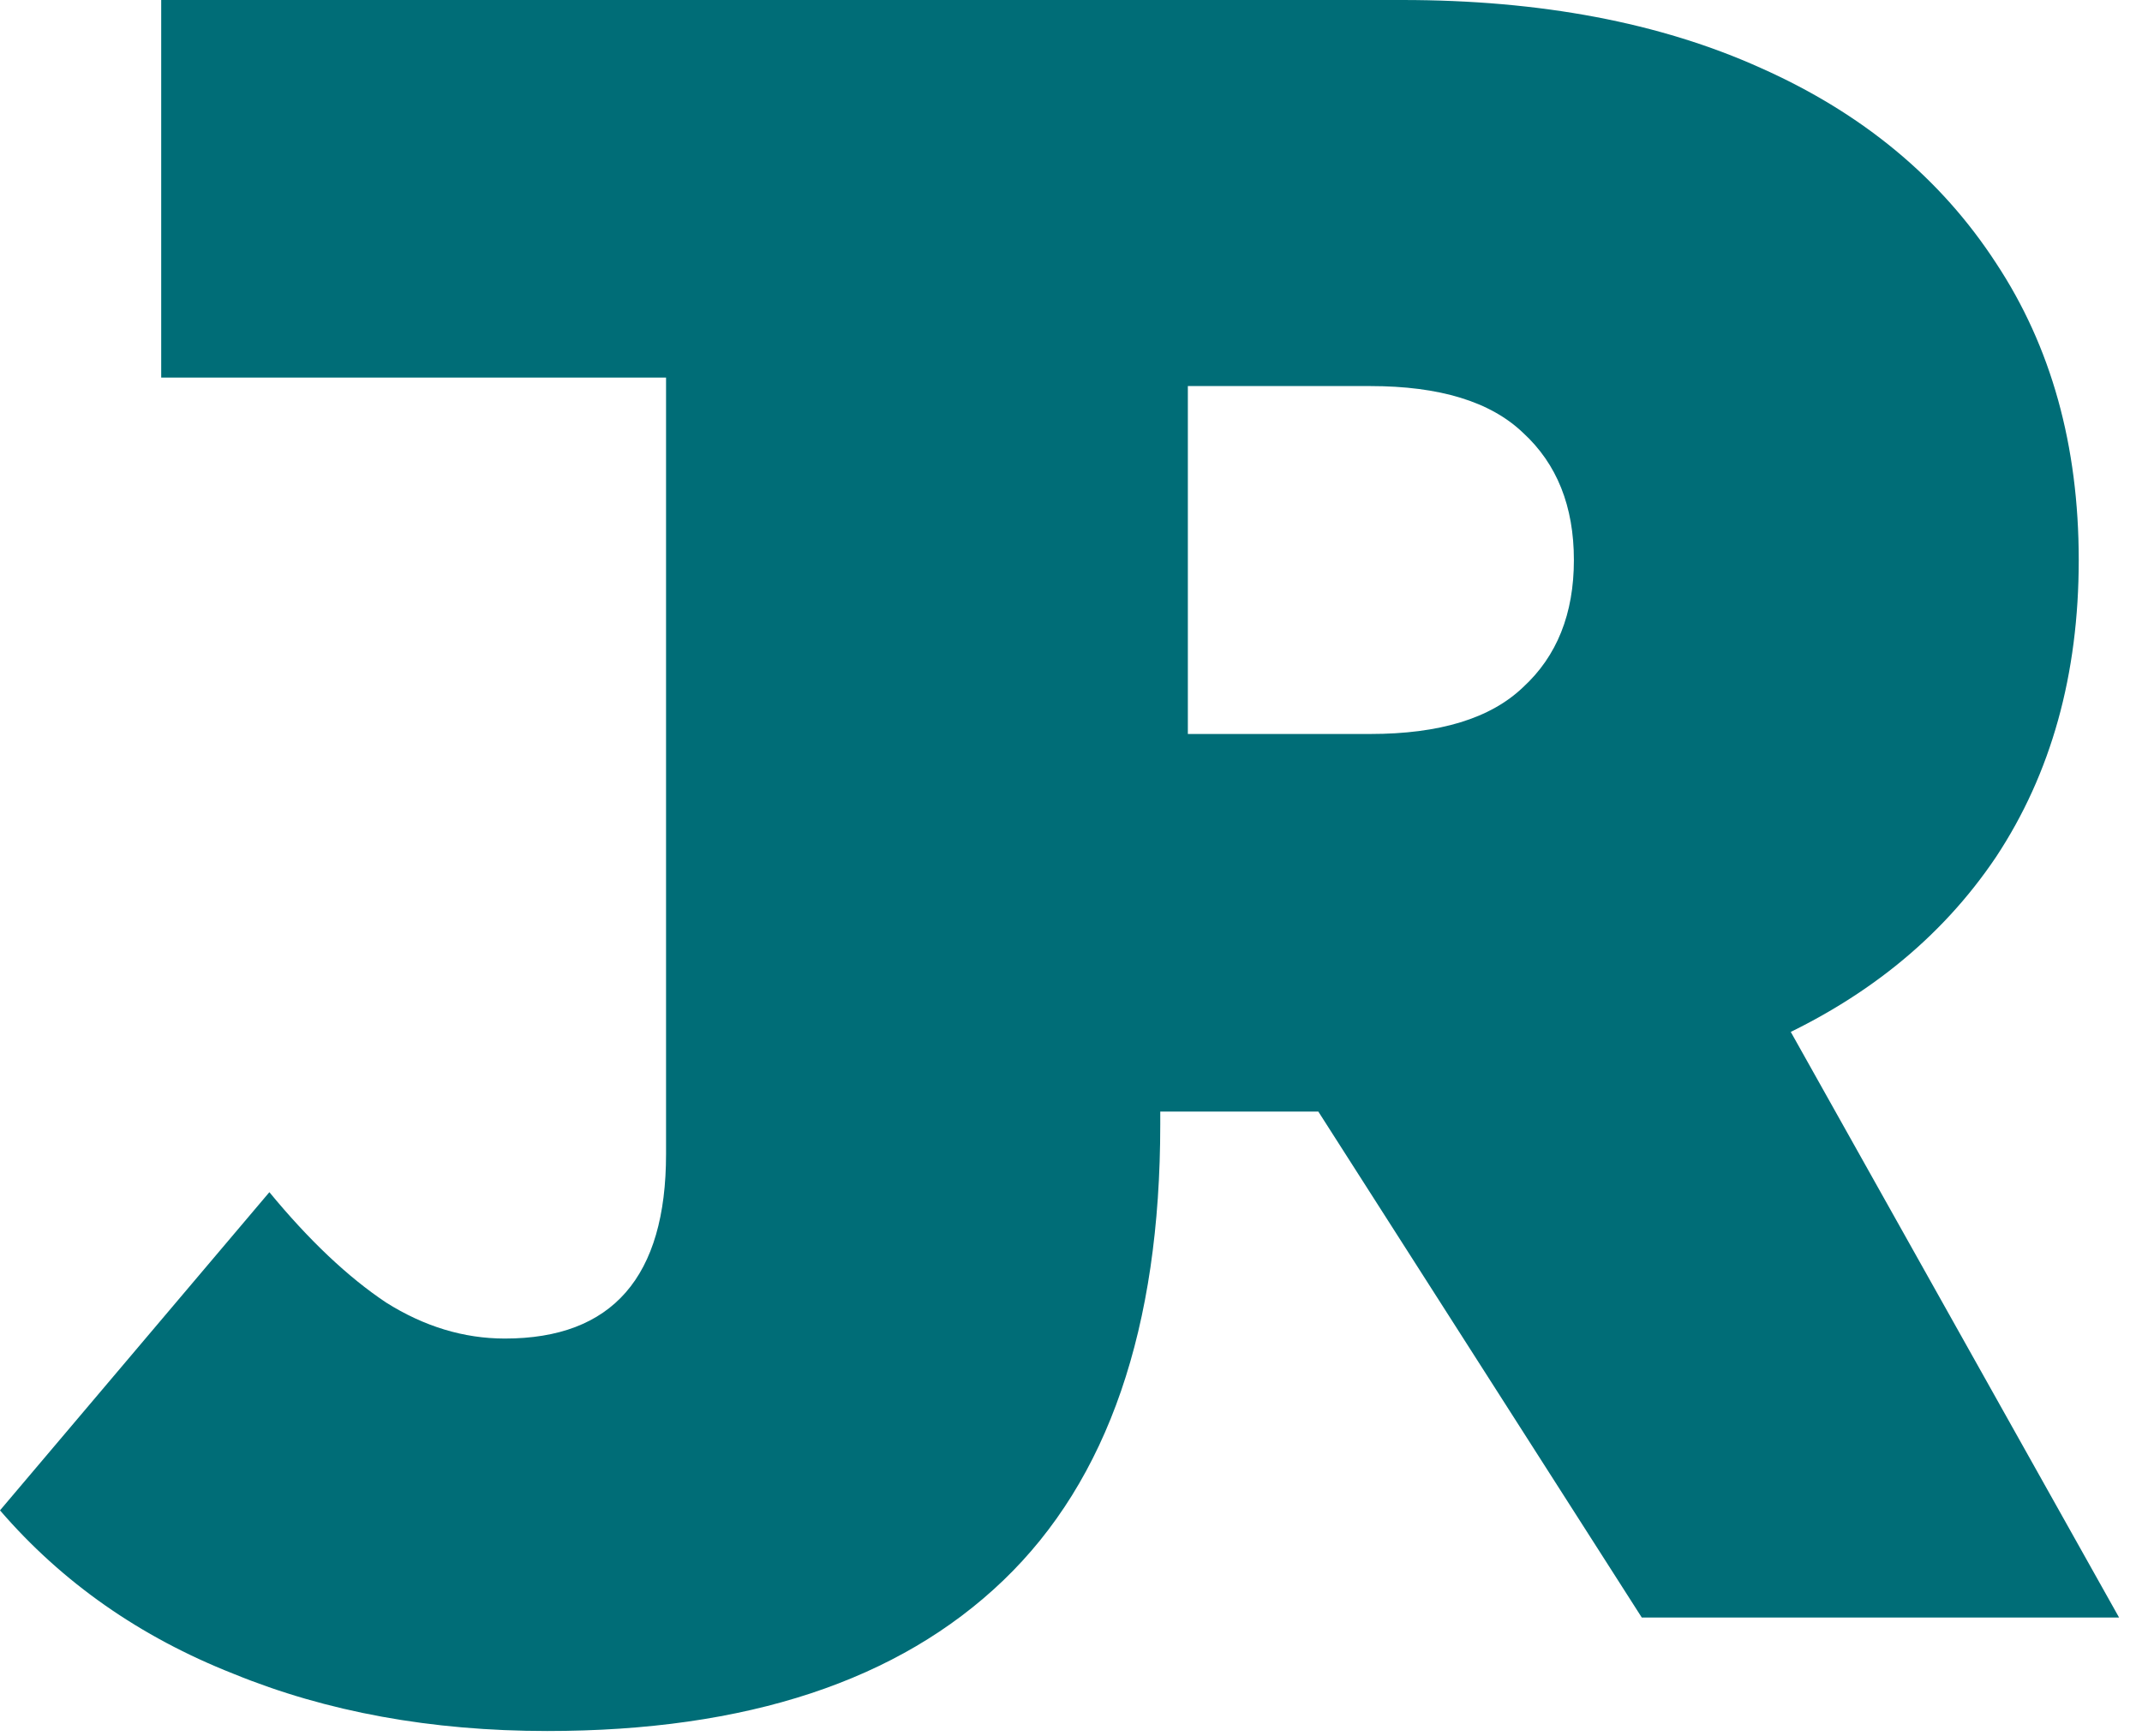 <svg width="58" height="47" viewBox="0 0 58 47" fill="none" xmlns="http://www.w3.org/2000/svg">
<path d="M14.819 46.868C11.679 46.868 8.845 46.351 6.318 45.317C3.791 44.321 1.685 42.847 0 40.894L7.294 32.279C8.367 33.581 9.419 34.576 10.453 35.266C11.487 35.917 12.559 36.242 13.67 36.242C16.58 36.242 18.035 34.576 18.035 31.245V10.224H4.365V0H31.417V30.441C31.417 35.955 30.001 40.071 27.167 42.79C24.334 45.508 20.217 46.868 14.819 46.868Z" fill="#006D77"/>
<path d="M18.609 40.205V0H37.965C41.718 0 44.953 0.613 47.672 1.838C50.429 3.063 52.554 4.825 54.047 7.122C55.541 9.381 56.287 12.062 56.287 15.163C56.287 18.265 55.541 20.945 54.047 23.204C52.554 25.425 50.429 27.129 47.672 28.316C44.953 29.503 41.718 30.096 37.965 30.096H26.133L32.164 24.525L30.096 32.308L27.225 38.769L18.609 40.205ZM44.455 43.795L32.796 25.559H47.155L57.379 43.795H50.199H44.455ZM32.164 26.018L26.133 19.873H37.104C38.98 19.873 40.358 19.452 41.239 18.609C42.158 17.767 42.617 16.618 42.617 15.163C42.617 13.708 42.158 12.559 41.239 11.717C40.358 10.874 38.98 10.453 37.104 10.453H26.133L32.164 4.308V26.018Z" fill="#006D77"/>
</svg>
